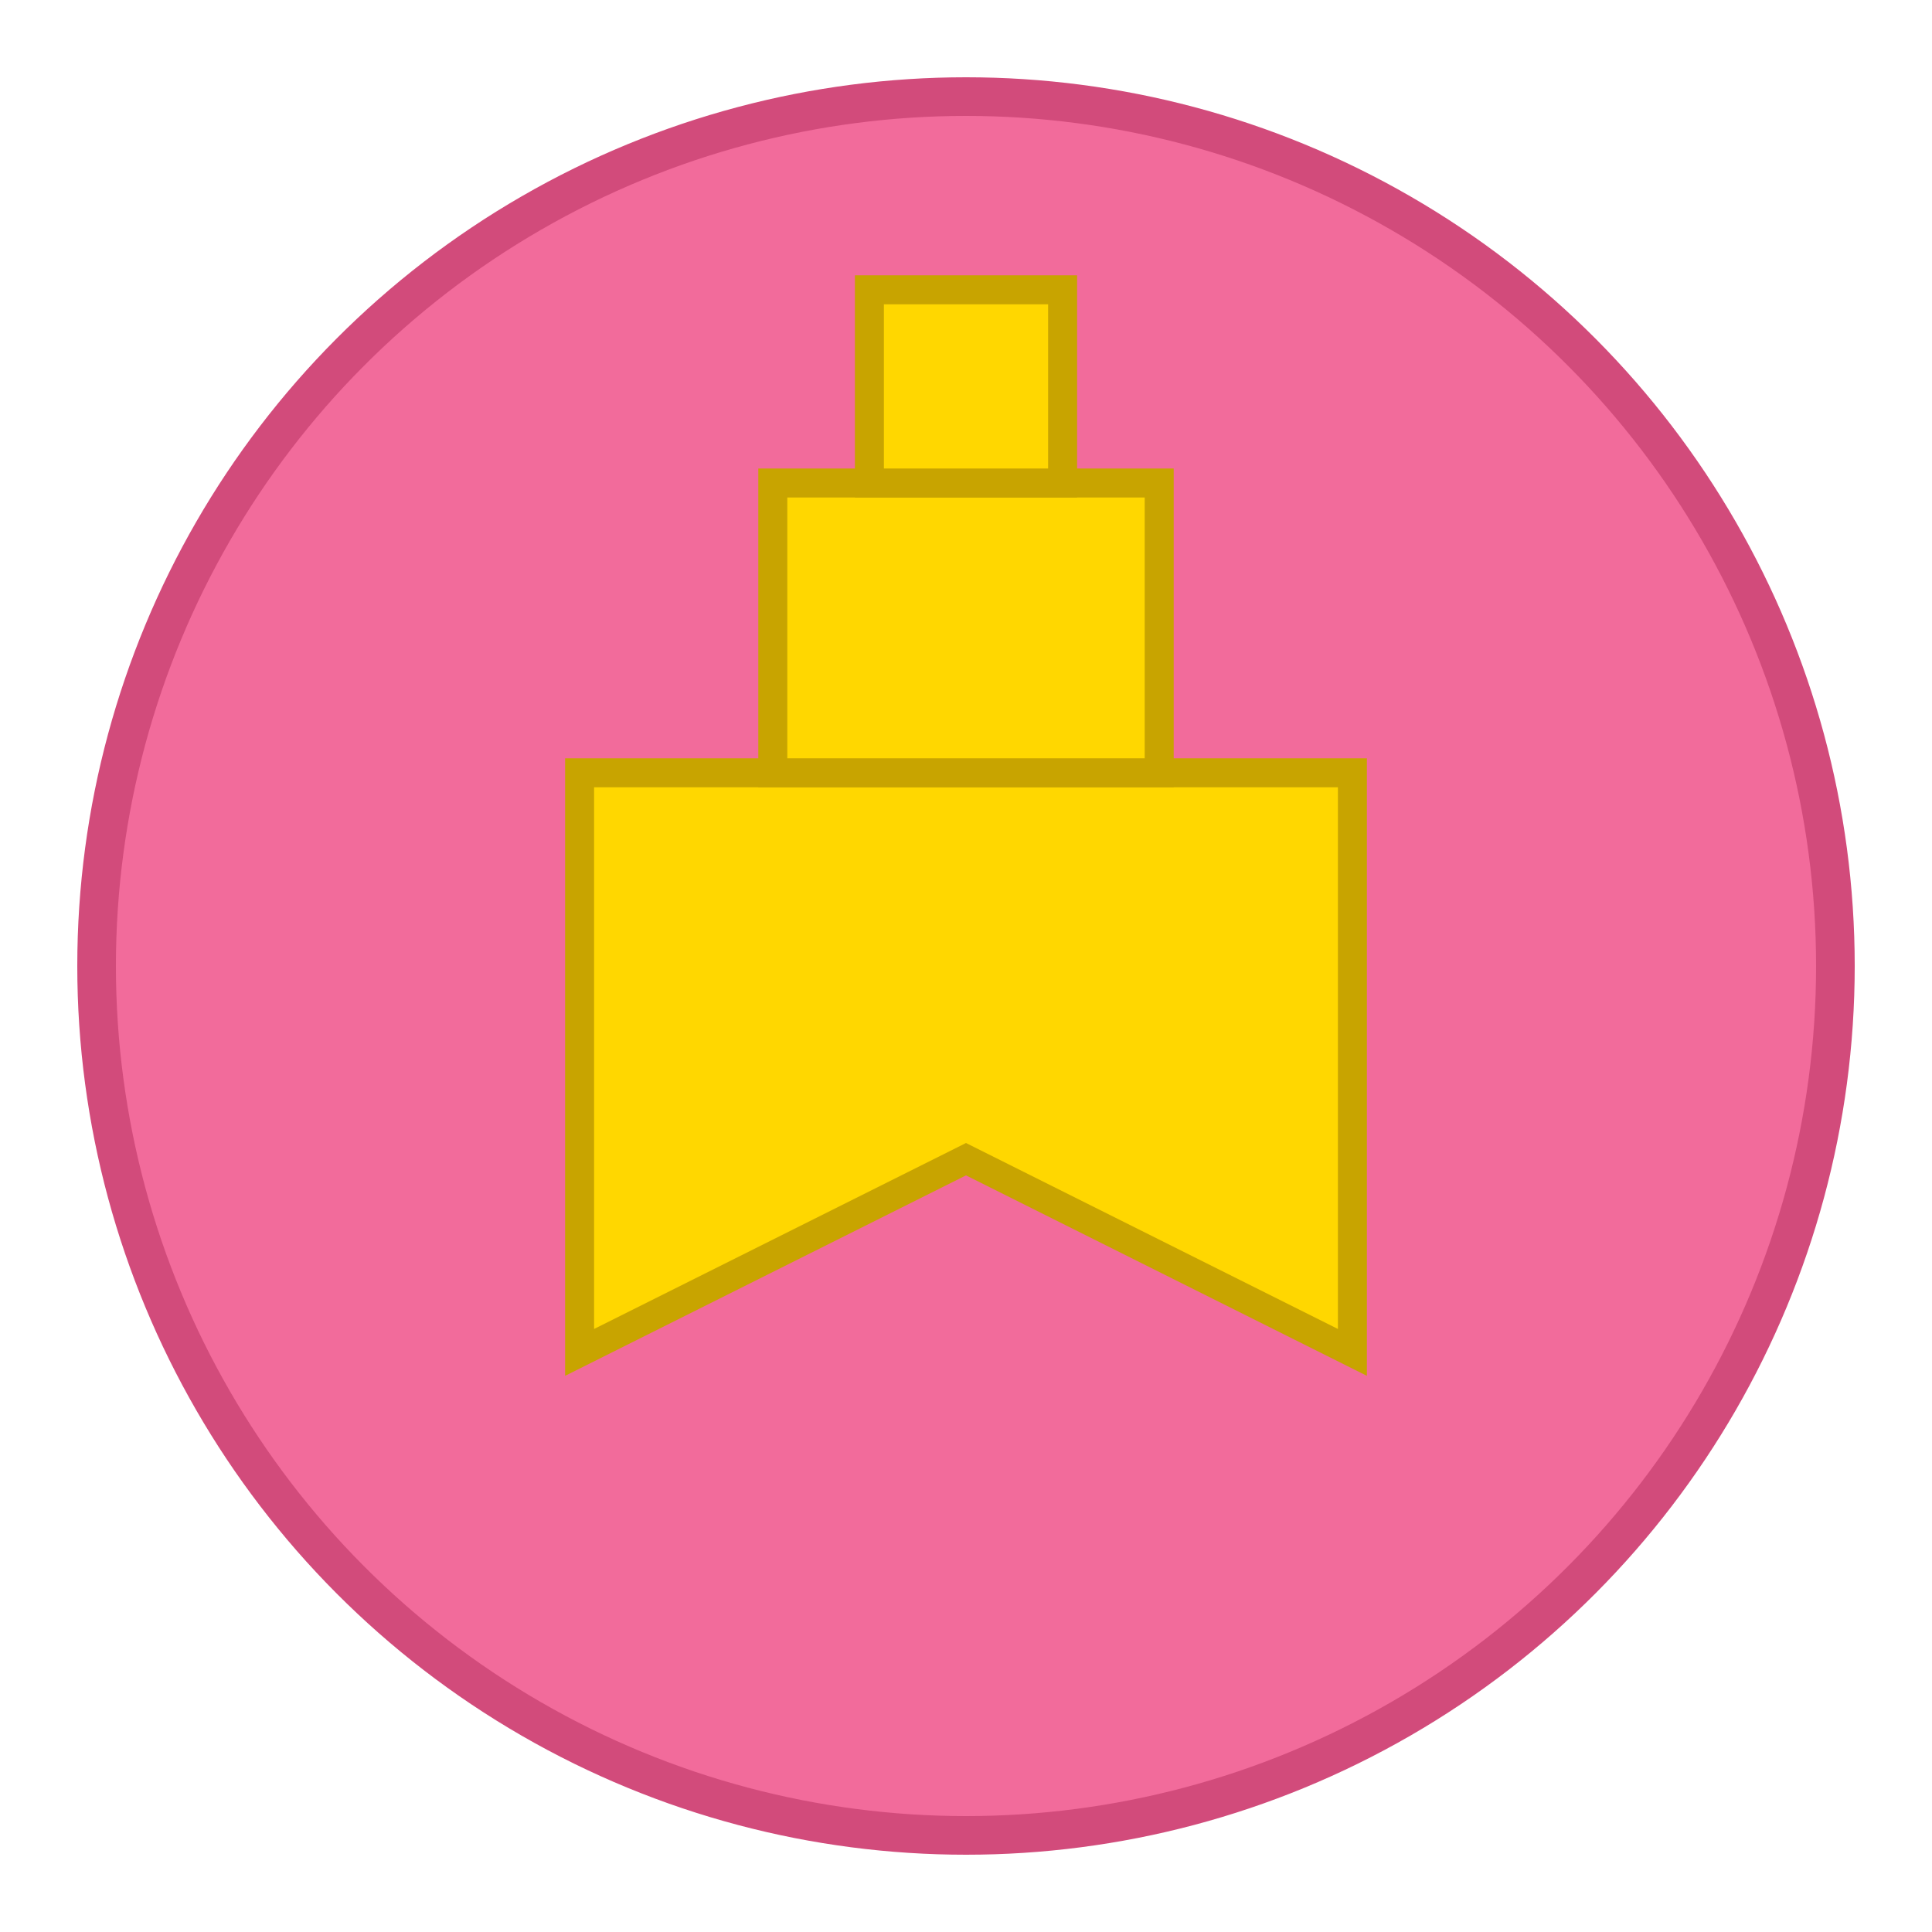 
<svg xmlns="http://www.w3.org/2000/svg" width="100" height="100" viewBox="0 0 100 100">
  <circle cx="50" cy="50" r="45" fill="#F26B9B" stroke="#D24B7B" stroke-width="2"/>
  <path d="M30,40 L70,40 L70,70 L50,60 L30,70 Z" fill="#FFD700" stroke="#C8A400" stroke-width="1.5"/>
  <rect x="40" y="25" width="20" height="15" fill="#FFD700" stroke="#C8A400" stroke-width="1.5"/>
  <rect x="45" y="15" width="10" height="10" fill="#FFD700" stroke="#C8A400" stroke-width="1.5"/>
</svg>
